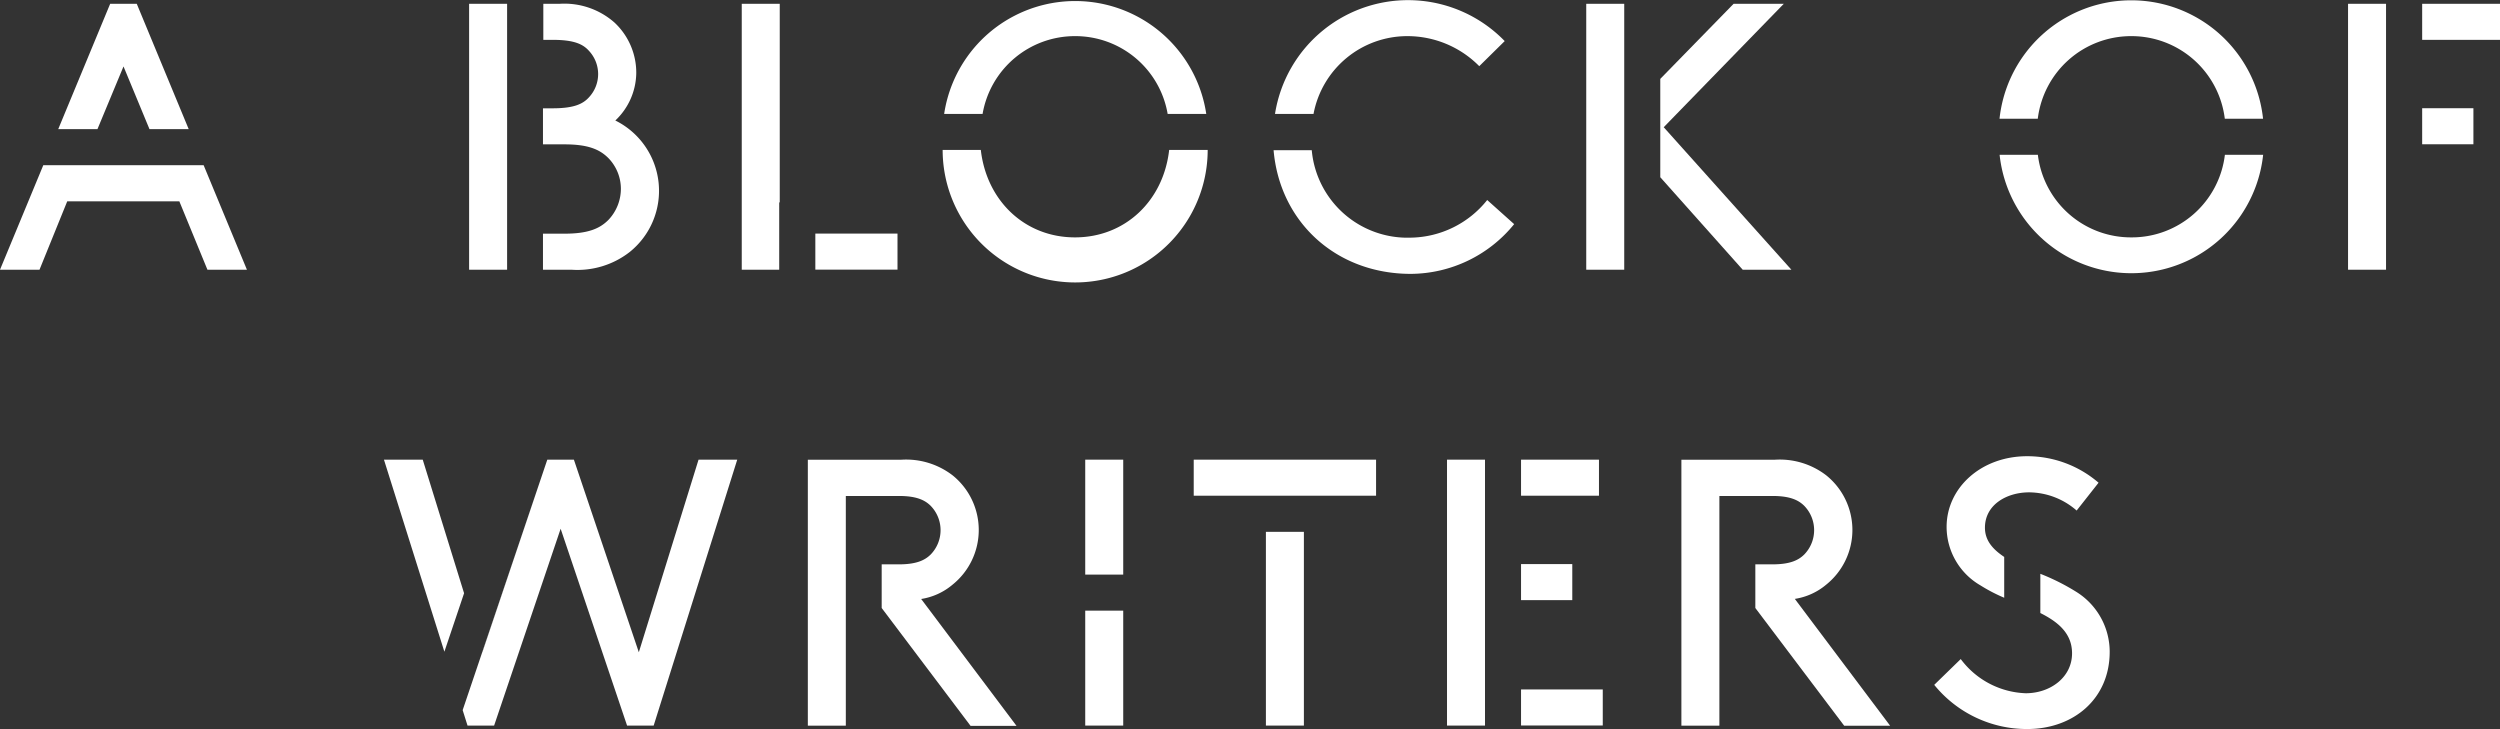 <svg id="Layer_1" data-name="Layer 1" xmlns="http://www.w3.org/2000/svg" viewBox="0 0 282.98 82.56"><rect x="0" y="0" width="282.98" height="82.56" fill="#333333" stroke="none"/><title>block-of-writers</title><polygon points="13.98 7.52 16.92 14.62 21.36 14.62 15.48 0.43 12.47 0.43 6.59 14.62 11.03 14.62 13.98 7.52" fill="#fff"/><polygon points="9.33 18.7 4.9 18.7 0 30.53 4.47 30.53 7.61 22.79 20.3 22.79 23.48 30.53 27.95 30.53 23.05 18.7 18.62 18.7 9.33 18.7" fill="#fff"/><polygon points="57.4 26.44 57.4 16.34 57.4 12.25 57.4 4.51 57.4 0.43 53.1 0.43 53.1 30.53 57.4 30.53 57.4 26.44" fill="#fff"/><path d="M342,260.87c2.41,0,3.44.47,4.13,1.25a3.85,3.85,0,0,1,0,5.25c-0.69.77-1.72,1.25-4.13,1.25h-1.08v4.08h2.45c2.71,0,4,.6,4.95,1.55a5,5,0,0,1,1.42,3.48,5.13,5.13,0,0,1-1.42,3.53c-0.95.95-2.24,1.55-4.95,1.55h-2.45v4.08h3.23a9.62,9.62,0,0,0,6.58-2A8.88,8.88,0,0,0,349.11,270a7.51,7.51,0,0,0,2.37-5.37A7.76,7.76,0,0,0,349,258.9a8.57,8.57,0,0,0-6.19-2.11h-1.85v4.08H342Z" transform="translate(-279.46 -256.36)" fill="#fff"/><rect x="92.29" y="26.44" width="9.3" height="4.08" fill="#fff"/><polygon points="88.26 22.91 88.26 0.43 83.96 0.43 83.96 30.53 88.2 30.53 88.2 22.91 88.26 22.91" fill="#fff"/><path d="M401.14,260.45a10.6,10.6,0,0,1,10.49,8.81H416a15,15,0,0,0-29.67,0h4.35A10.6,10.6,0,0,1,401.14,260.45Z" transform="translate(-279.46 -256.36)" fill="#fff"/><path d="M401.14,283.23c-5.67,0-10-4.13-10.66-9.9h-4.32a15,15,0,0,0,30,0H411.8C411.15,279.1,406.81,283.23,401.14,283.23Z" transform="translate(-279.46 -256.36)" fill="#fff"/><path d="M438.77,260.45a11.42,11.42,0,0,1,8.13,3.4l2.88-2.84a15.24,15.24,0,0,0-26,8.25h4.36A10.8,10.8,0,0,1,438.77,260.45Z" transform="translate(-279.46 -256.36)" fill="#fff"/><path d="M450.85,281.73L447.8,279a11.27,11.27,0,0,1-8.64,4.26,10.88,10.88,0,0,1-11.22-9.9h-4.32c0.7,8.13,7.07,14,15.54,14A15.17,15.17,0,0,0,450.85,281.73Z" transform="translate(-279.46 -256.36)" fill="#fff"/><polygon points="197.26 30.53 202.77 30.53 188.32 14.4 201.91 0.43 196.23 0.43 187.93 8.93 187.93 20.06 197.26 30.53" fill="#fff"/><polygon points="183.85 13.11 183.85 0.43 179.55 0.43 179.55 30.53 183.85 30.53 183.85 15.48 183.85 13.11" fill="#fff"/><path d="M520.71,283.23a10.61,10.61,0,0,1-10.58-9.35h-4.33a15,15,0,0,0,29.83,0h-4.33A10.61,10.61,0,0,1,520.71,283.23Z" transform="translate(-279.46 -256.36)" fill="#fff"/><path d="M520.71,260.45a10.64,10.64,0,0,1,10.58,9.35h4.33a15,15,0,0,0-29.83,0h4.33A10.64,10.64,0,0,1,520.71,260.45Z" transform="translate(-279.46 -256.36)" fill="#fff"/><rect x="274.17" y="0.43" width="8.81" height="4.08" fill="#fff"/><polygon points="270.08 12.25 270.08 4.51 270.08 0.43 265.78 0.43 265.78 30.53 270.08 30.53 270.08 16.34 270.08 12.25" fill="#fff"/><rect x="274.17" y="12.25" width="5.8" height="4.08" fill="#fff"/><polygon points="54.6 73.83 61.95 52.03 54.59 73.81 54.6 73.83" fill="#fff"/><polygon points="47.85 52.03 43.46 52.03 50.3 73.77 52.53 67.15 47.85 52.03" fill="#fff"/><polygon points="72.31 73.83 64.96 52.03 61.95 52.03 54.6 73.83 54.59 73.81 52.37 80.38 52.92 82.13 55.93 82.13 63.46 59.85 70.98 82.13 73.99 82.13 83.45 52.03 79.07 52.03 72.31 73.83" fill="#fff"/><path d="M387.28,322.54a7.94,7.94,0,0,0,0-12.38,8.63,8.63,0,0,0-5.85-1.76H370.9v30.1h4.3v-26h6c1.93,0,2.92.43,3.61,1.12a3.95,3.95,0,0,1,0,5.5c-0.69.69-1.68,1.12-3.61,1.12h-1.94v4.94l10.06,13.34h5.2l-10.79-14.36A7.23,7.23,0,0,0,387.28,322.54Z" transform="translate(-279.46 -256.36)" fill="#fff"/><rect x="122.84" y="69.12" width="4.3" height="13.01" fill="#fff"/><rect x="122.84" y="52.03" width="4.3" height="13.01" fill="#fff"/><rect x="143.29" y="60.2" width="4.3" height="21.93" fill="#fff"/><polygon points="147.59 56.11 155.76 56.11 155.76 52.03 135.12 52.03 135.12 56.11 143.29 56.11 147.59 56.11" fill="#fff"/><rect x="172.17" y="63.85" width="5.8" height="4.08" fill="#fff"/><rect x="172.17" y="52.03" width="8.82" height="4.08" fill="#fff"/><polygon points="168.09 67.94 168.09 63.85 168.09 56.11 168.09 52.03 163.79 52.03 163.79 82.13 168.09 82.13 168.09 78.04 168.09 67.94" fill="#fff"/><rect x="172.17" y="78.04" width="9.25" height="4.08" fill="#fff"/><path d="M486.17,322.54a7.94,7.94,0,0,0,0-12.38,8.63,8.63,0,0,0-5.85-1.76H469.78v30.1h4.3v-26h6c1.93,0,2.92.43,3.61,1.12a3.95,3.95,0,0,1,0,5.5c-0.69.69-1.68,1.12-3.61,1.12h-1.93v4.94l10.06,13.33h5.2l-10.79-14.36A7.23,7.23,0,0,0,486.17,322.54Z" transform="translate(-279.46 -256.36)" fill="#fff"/><path d="M504.14,316.09c0-2.62,2.49-4,5-4a8.27,8.27,0,0,1,5.38,2.06L517,311a12.37,12.37,0,0,0-8.08-3c-5.25,0-9.12,3.61-9.12,8a7.66,7.66,0,0,0,3.83,6.62,18.34,18.34,0,0,0,2.69,1.4v-4.62C505,318.52,504.14,317.52,504.14,316.09Z" transform="translate(-279.46 -256.36)" fill="#fff"/><path d="M514.41,323.31a24.6,24.6,0,0,0-4-2v4.44c2,1,3.59,2.3,3.59,4.56,0,2.71-2.45,4.52-5.25,4.52a9.59,9.59,0,0,1-7.35-3.87l-3,2.92a13.5,13.5,0,0,0,10.53,5c5.25,0,9.33-3.44,9.33-8.73A8,8,0,0,0,514.41,323.31Z" transform="translate(-279.46 -256.36)" fill="#fff"/></svg>